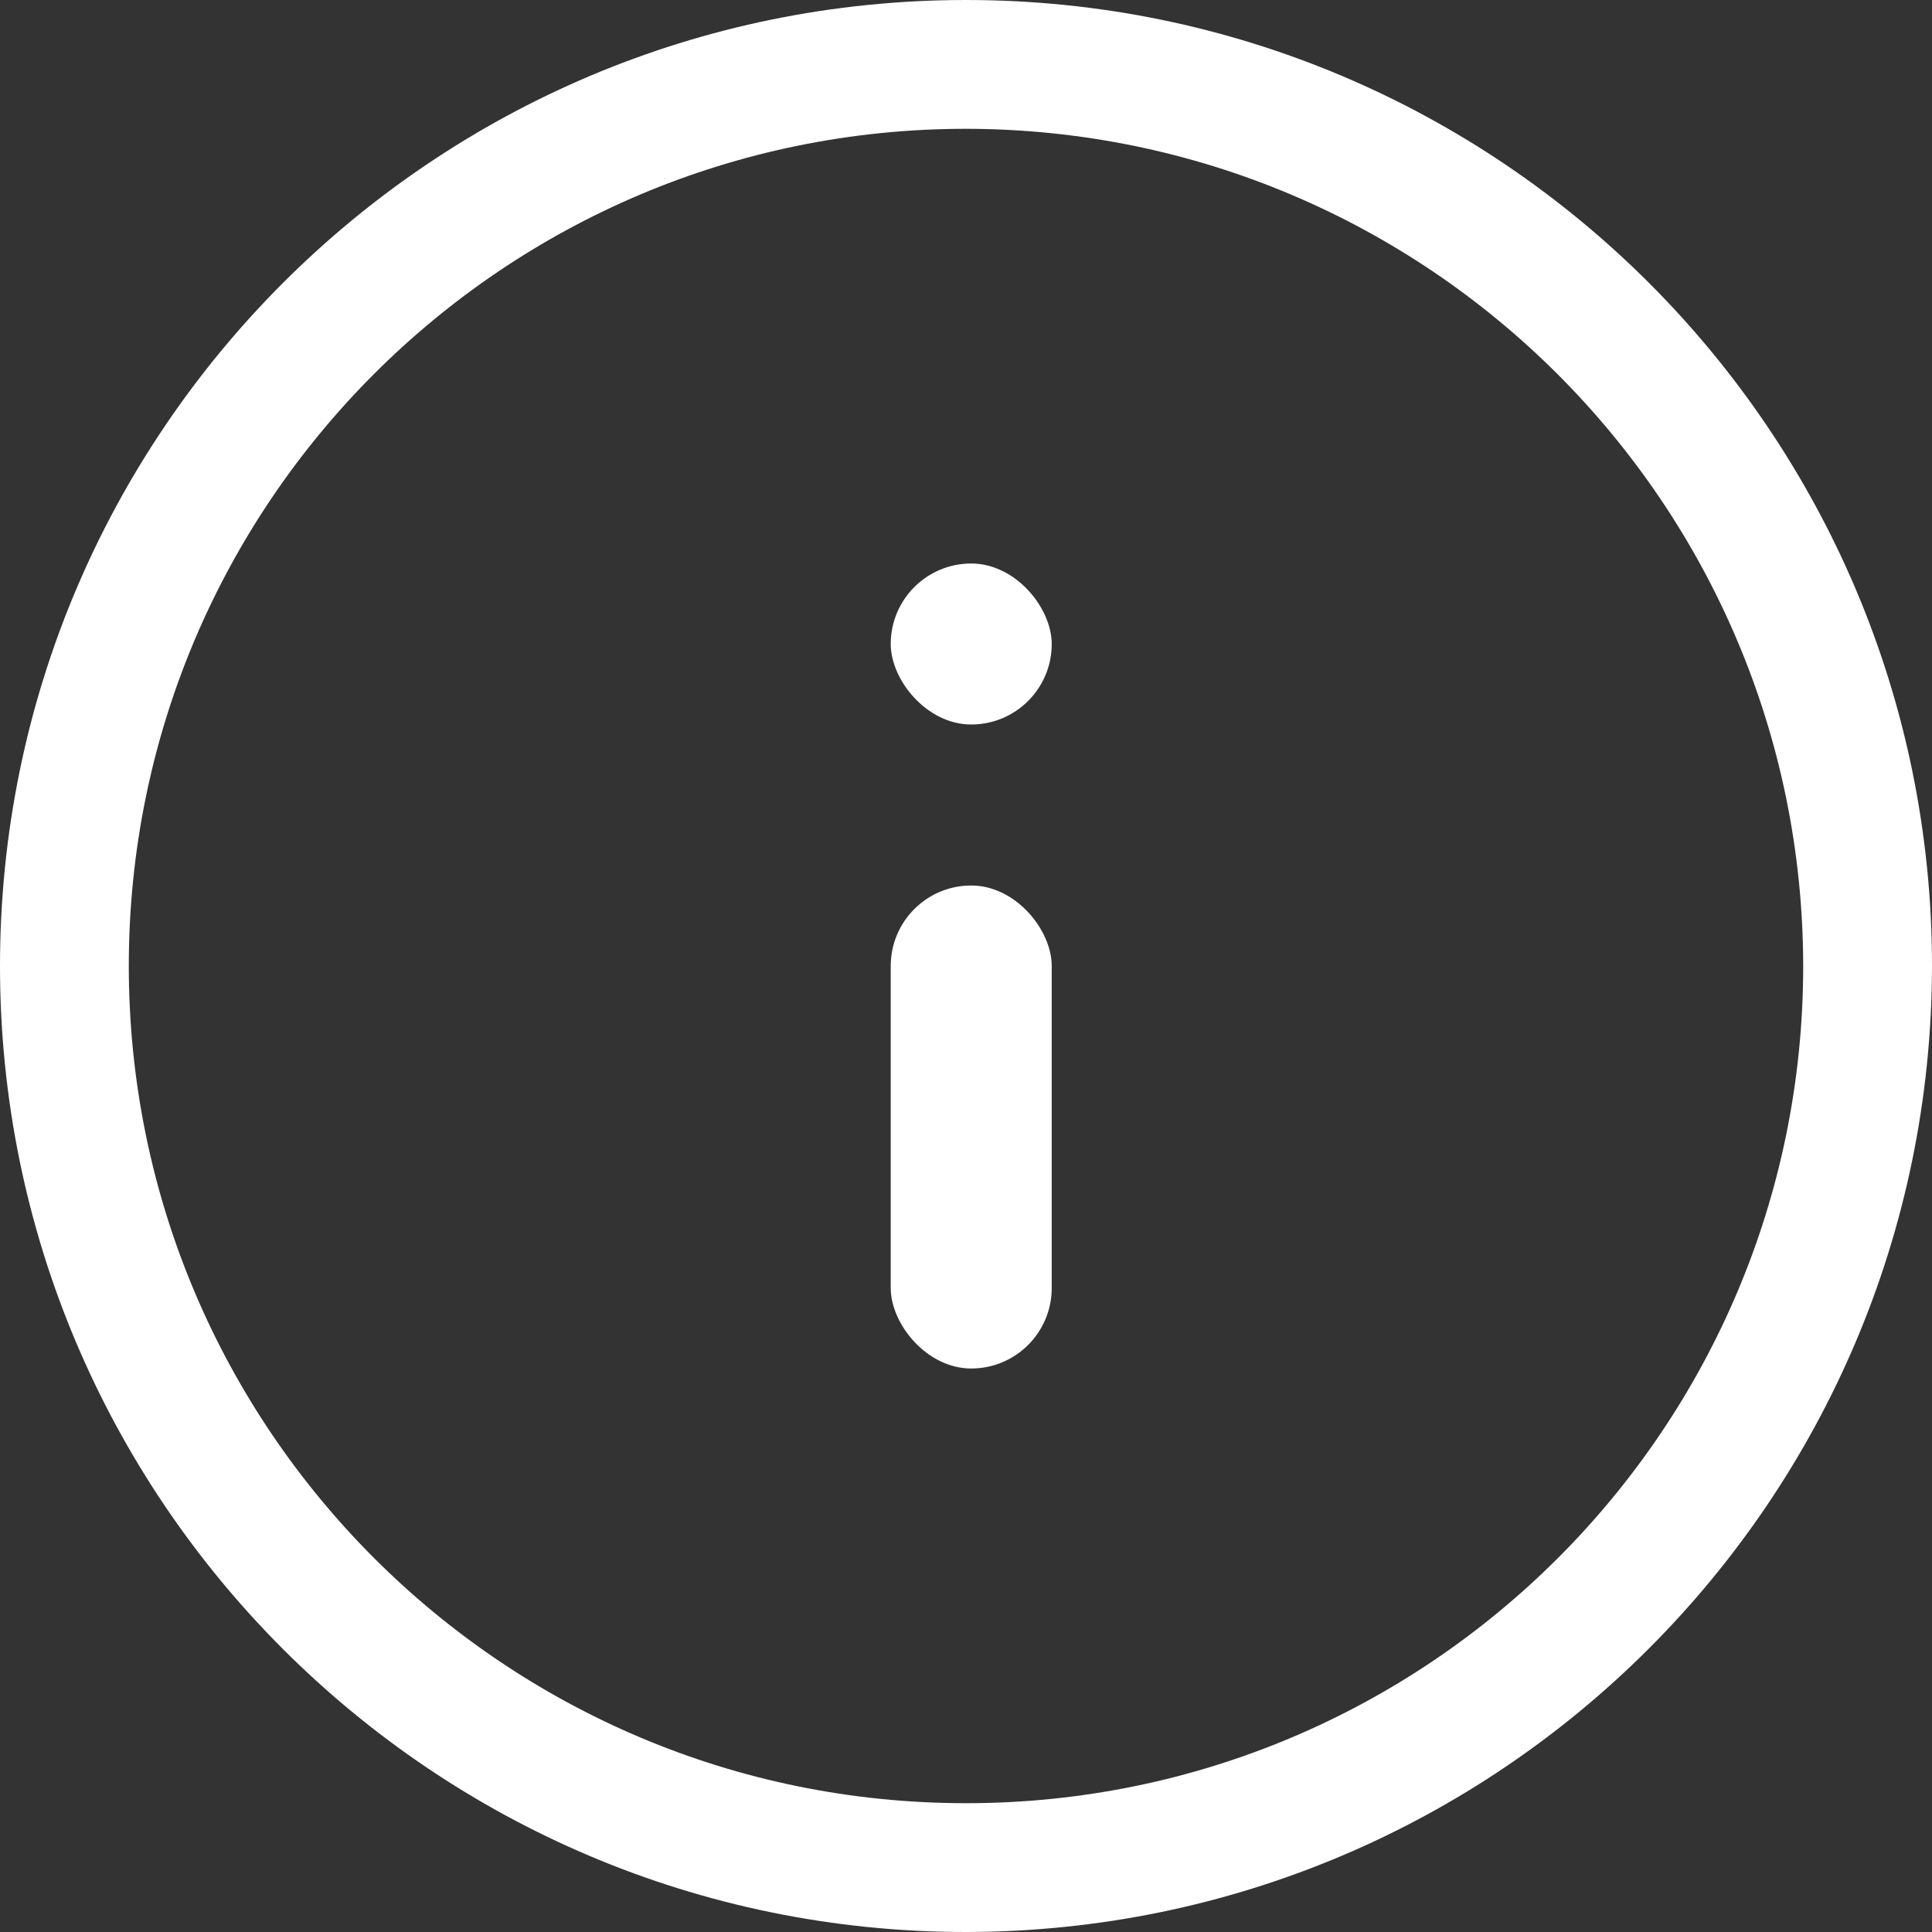 <?xml version="1.0" encoding="UTF-8"?>
<svg width="24px" height="24px" viewBox="0 0 24 24" version="1.1" xmlns="http://www.w3.org/2000/svg" xmlns:xlink="http://www.w3.org/1999/xlink">
    <rect x="0" y="0" width="24" height="24" fill="#333333" stroke="none"/>
    <title>ic clock</title>
    <g id="Symbols" stroke="none" stroke-width="1" fill="none" fill-rule="evenodd">
        <g id="Banner-top-challenge-listings-3" transform="translate(-20, -12)" fill="#FFFFFF">
            <g id="ic-clock" transform="translate(20, 12)">
                <path d="M12,24 C5.373,24 -2.88657986e-15,18.627 -2.88657986e-15,12 C-2.88657986e-15,5.373 5.373,-2.88657986e-15 12,-2.88657986e-15 C18.627,-2.88657986e-15 24,5.373 24,12 C23.992,18.624 18.624,23.992 12,24 Z M12,1.6 C6.256,1.6 1.6,6.256 1.6,12 C1.6,17.744 6.256,22.4 12,22.4 C17.744,22.4 22.4,17.744 22.4,12 C22.393,6.259 17.741,1.607 12,1.6 Z" id="Shape" fill-rule="nonzero"></path>
                <rect id="Rectangle" x="11.065" y="11" width="2" height="6" rx="1"></rect>
                <rect id="Rectangle-Copy-8" x="11.065" y="7" width="2" height="2" rx="1"></rect>
            </g>
        </g>
    </g>
</svg>
